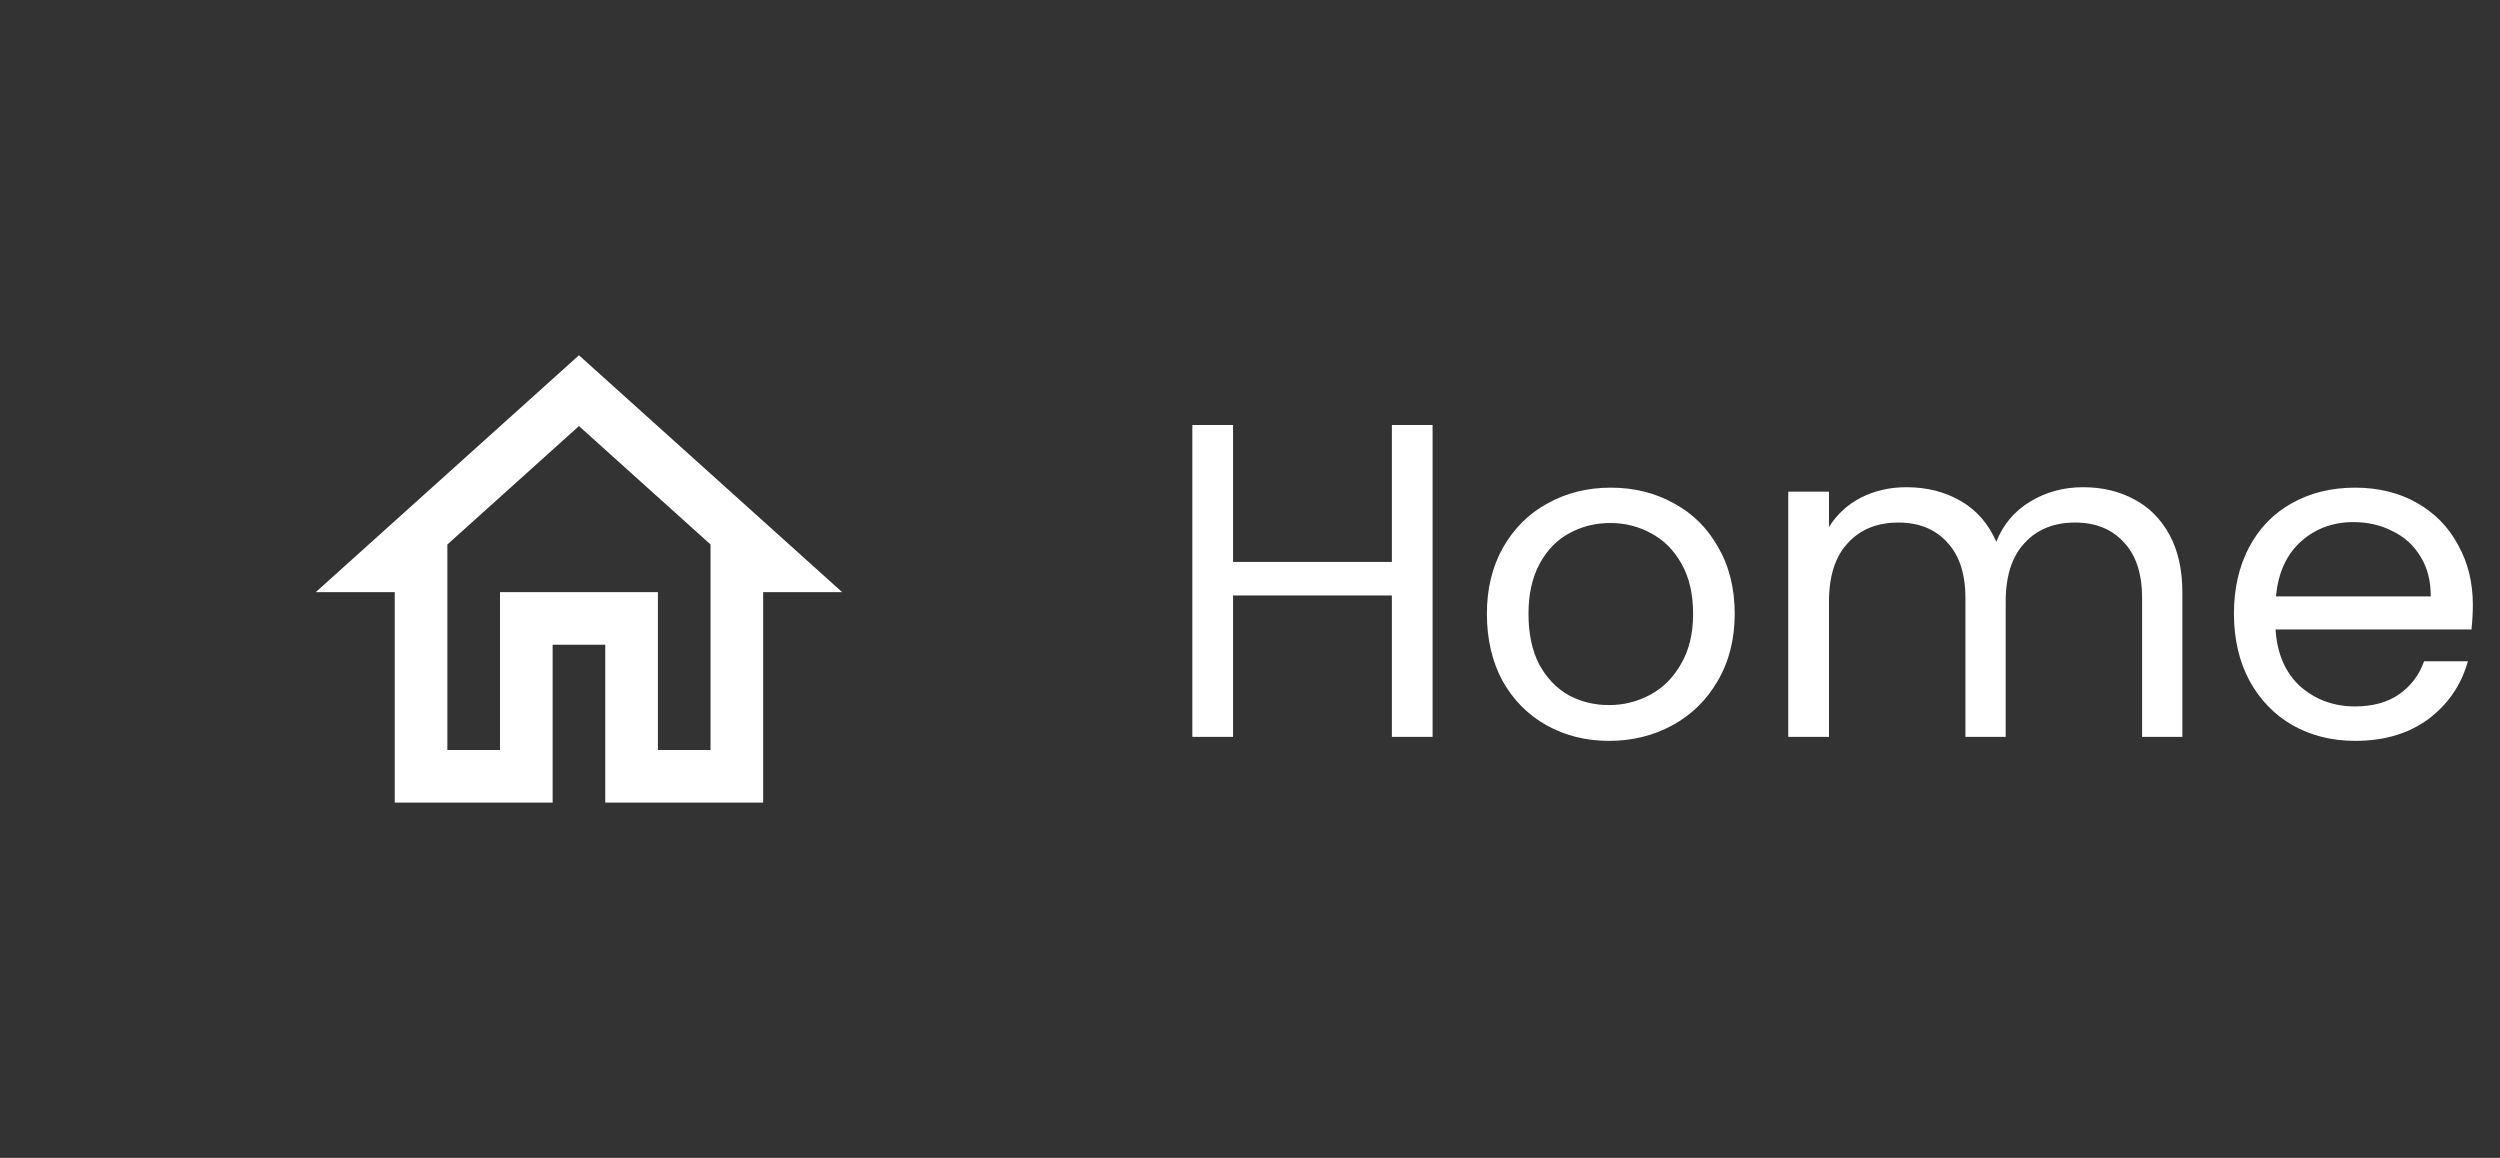 <svg width="95" height="44" viewBox="0 0 95 44" fill="none" xmlns="http://www.w3.org/2000/svg">
<rect x="0" y="0" width="95" height="44" fill="#333333" stroke="none"/>
<path d="M22 16.19L27 20.69V28.5H25V22.5H19V28.5H17V20.69L22 16.19ZM22 13.5L12 22.5H15V30.5H21V24.5H23V30.5H29V22.5H32L22 13.5Z" fill="white"/>
<path d="M54.438 16.151V28H52.891V22.628H46.856V28H45.309V16.151H46.856V21.353H52.891V16.151H54.438ZM61.142 28.153C60.27 28.153 59.477 27.955 58.763 27.558C58.06 27.161 57.505 26.6 57.096 25.875C56.7 25.138 56.502 24.288 56.502 23.325C56.502 22.373 56.706 21.534 57.114 20.809C57.533 20.072 58.099 19.511 58.813 19.126C59.528 18.729 60.327 18.531 61.211 18.531C62.094 18.531 62.894 18.729 63.608 19.126C64.322 19.511 64.882 20.067 65.29 20.792C65.71 21.517 65.919 22.362 65.919 23.325C65.919 24.288 65.704 25.138 65.273 25.875C64.854 26.6 64.282 27.161 63.556 27.558C62.831 27.955 62.026 28.153 61.142 28.153ZM61.142 26.793C61.698 26.793 62.219 26.663 62.706 26.402C63.194 26.141 63.585 25.75 63.88 25.229C64.186 24.708 64.338 24.073 64.338 23.325C64.338 22.577 64.191 21.942 63.897 21.421C63.602 20.9 63.217 20.514 62.74 20.265C62.264 20.004 61.749 19.874 61.194 19.874C60.627 19.874 60.105 20.004 59.63 20.265C59.165 20.514 58.791 20.9 58.508 21.421C58.224 21.942 58.083 22.577 58.083 23.325C58.083 24.084 58.218 24.725 58.49 25.246C58.774 25.767 59.148 26.158 59.612 26.419C60.077 26.668 60.587 26.793 61.142 26.793ZM79.156 18.514C79.882 18.514 80.528 18.667 81.094 18.973C81.661 19.268 82.109 19.715 82.438 20.316C82.766 20.917 82.93 21.648 82.93 22.509V28H81.4V22.73C81.4 21.801 81.168 21.092 80.704 20.605C80.25 20.106 79.632 19.857 78.85 19.857C78.046 19.857 77.406 20.118 76.93 20.639C76.454 21.149 76.216 21.891 76.216 22.866V28H74.686V22.73C74.686 21.801 74.453 21.092 73.989 20.605C73.535 20.106 72.918 19.857 72.135 19.857C71.331 19.857 70.691 20.118 70.215 20.639C69.739 21.149 69.501 21.891 69.501 22.866V28H67.954V18.684H69.501V20.027C69.806 19.54 70.215 19.166 70.725 18.905C71.246 18.644 71.818 18.514 72.442 18.514C73.224 18.514 73.915 18.69 74.516 19.041C75.116 19.392 75.564 19.908 75.859 20.588C76.119 19.931 76.55 19.421 77.15 19.058C77.751 18.695 78.42 18.514 79.156 18.514ZM93.968 22.985C93.968 23.28 93.951 23.591 93.917 23.92H86.471C86.528 24.838 86.84 25.558 87.406 26.079C87.984 26.589 88.681 26.844 89.497 26.844C90.166 26.844 90.721 26.691 91.163 26.385C91.617 26.068 91.934 25.648 92.115 25.127H93.781C93.532 26.022 93.033 26.753 92.285 27.32C91.537 27.875 90.608 28.153 89.497 28.153C88.613 28.153 87.82 27.955 87.117 27.558C86.426 27.161 85.882 26.6 85.485 25.875C85.088 25.138 84.89 24.288 84.89 23.325C84.89 22.362 85.083 21.517 85.468 20.792C85.853 20.067 86.392 19.511 87.083 19.126C87.786 18.729 88.591 18.531 89.497 18.531C90.381 18.531 91.163 18.724 91.843 19.109C92.523 19.494 93.044 20.027 93.407 20.707C93.781 21.376 93.968 22.135 93.968 22.985ZM92.37 22.662C92.37 22.073 92.24 21.568 91.979 21.149C91.719 20.718 91.362 20.395 90.908 20.18C90.466 19.953 89.973 19.84 89.429 19.84C88.647 19.84 87.978 20.089 87.423 20.588C86.879 21.087 86.567 21.778 86.488 22.662H92.37Z" fill="white"/>
</svg>
